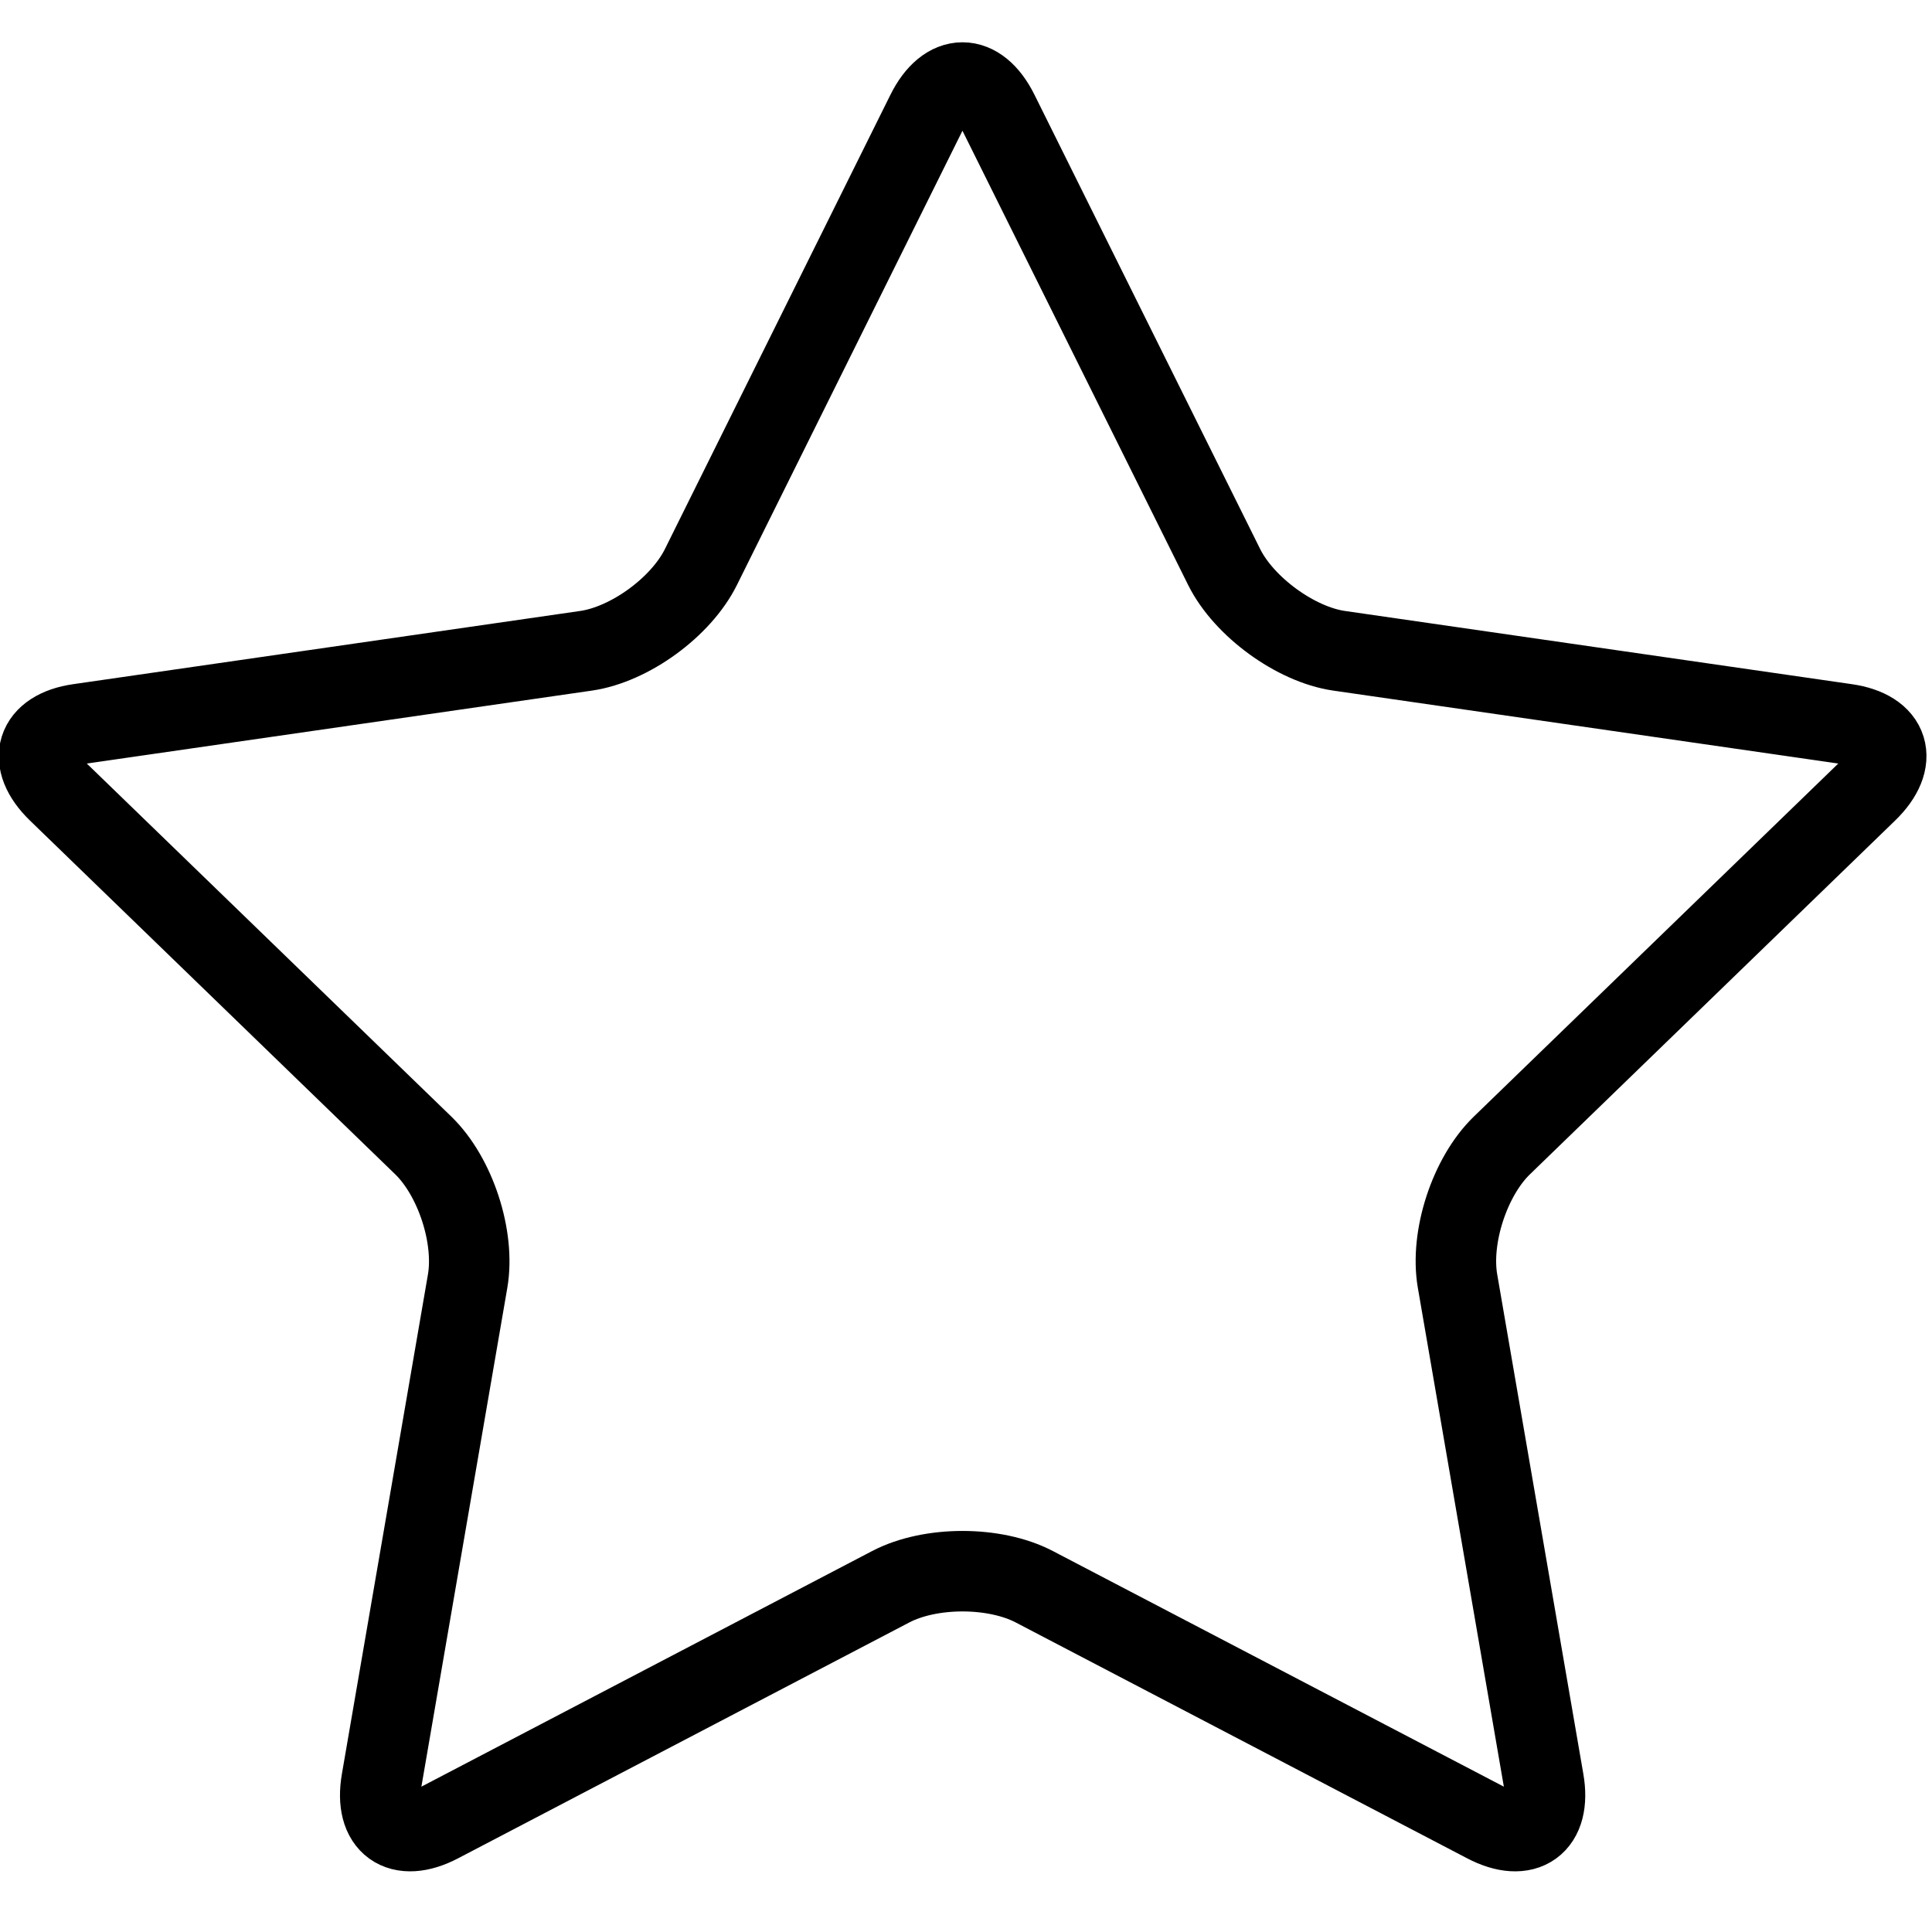 <svg width="24" height="24" viewBox="0 0 24 24" xmlns="http://www.w3.org/2000/svg"><g fill="none" fill-rule="evenodd"><path d="M0 0h24v24H0z"/><path d="M11.51 1.398c.247-.496.645-.498.892 0l2.805 5.646c.247.496.89.962 1.426 1.04l6.301.91c.542.078.66.452.26.84l-4.537 4.395c-.399.386-.646 1.139-.551 1.686l1.07 6.206c.095.545-.226.779-.72.52l-5.608-2.93c-.492-.257-1.289-.258-1.783 0l-5.605 2.93c-.492.258-.815.027-.72-.52l1.069-6.206c.094-.545-.151-1.298-.551-1.686L.72 9.834c-.398-.386-.277-.763.26-.84l6.302-.91c.541-.079 1.178-.542 1.425-1.04l2.803-5.646z" stroke="currentColor" stroke-linejoin="round"/></g></svg>